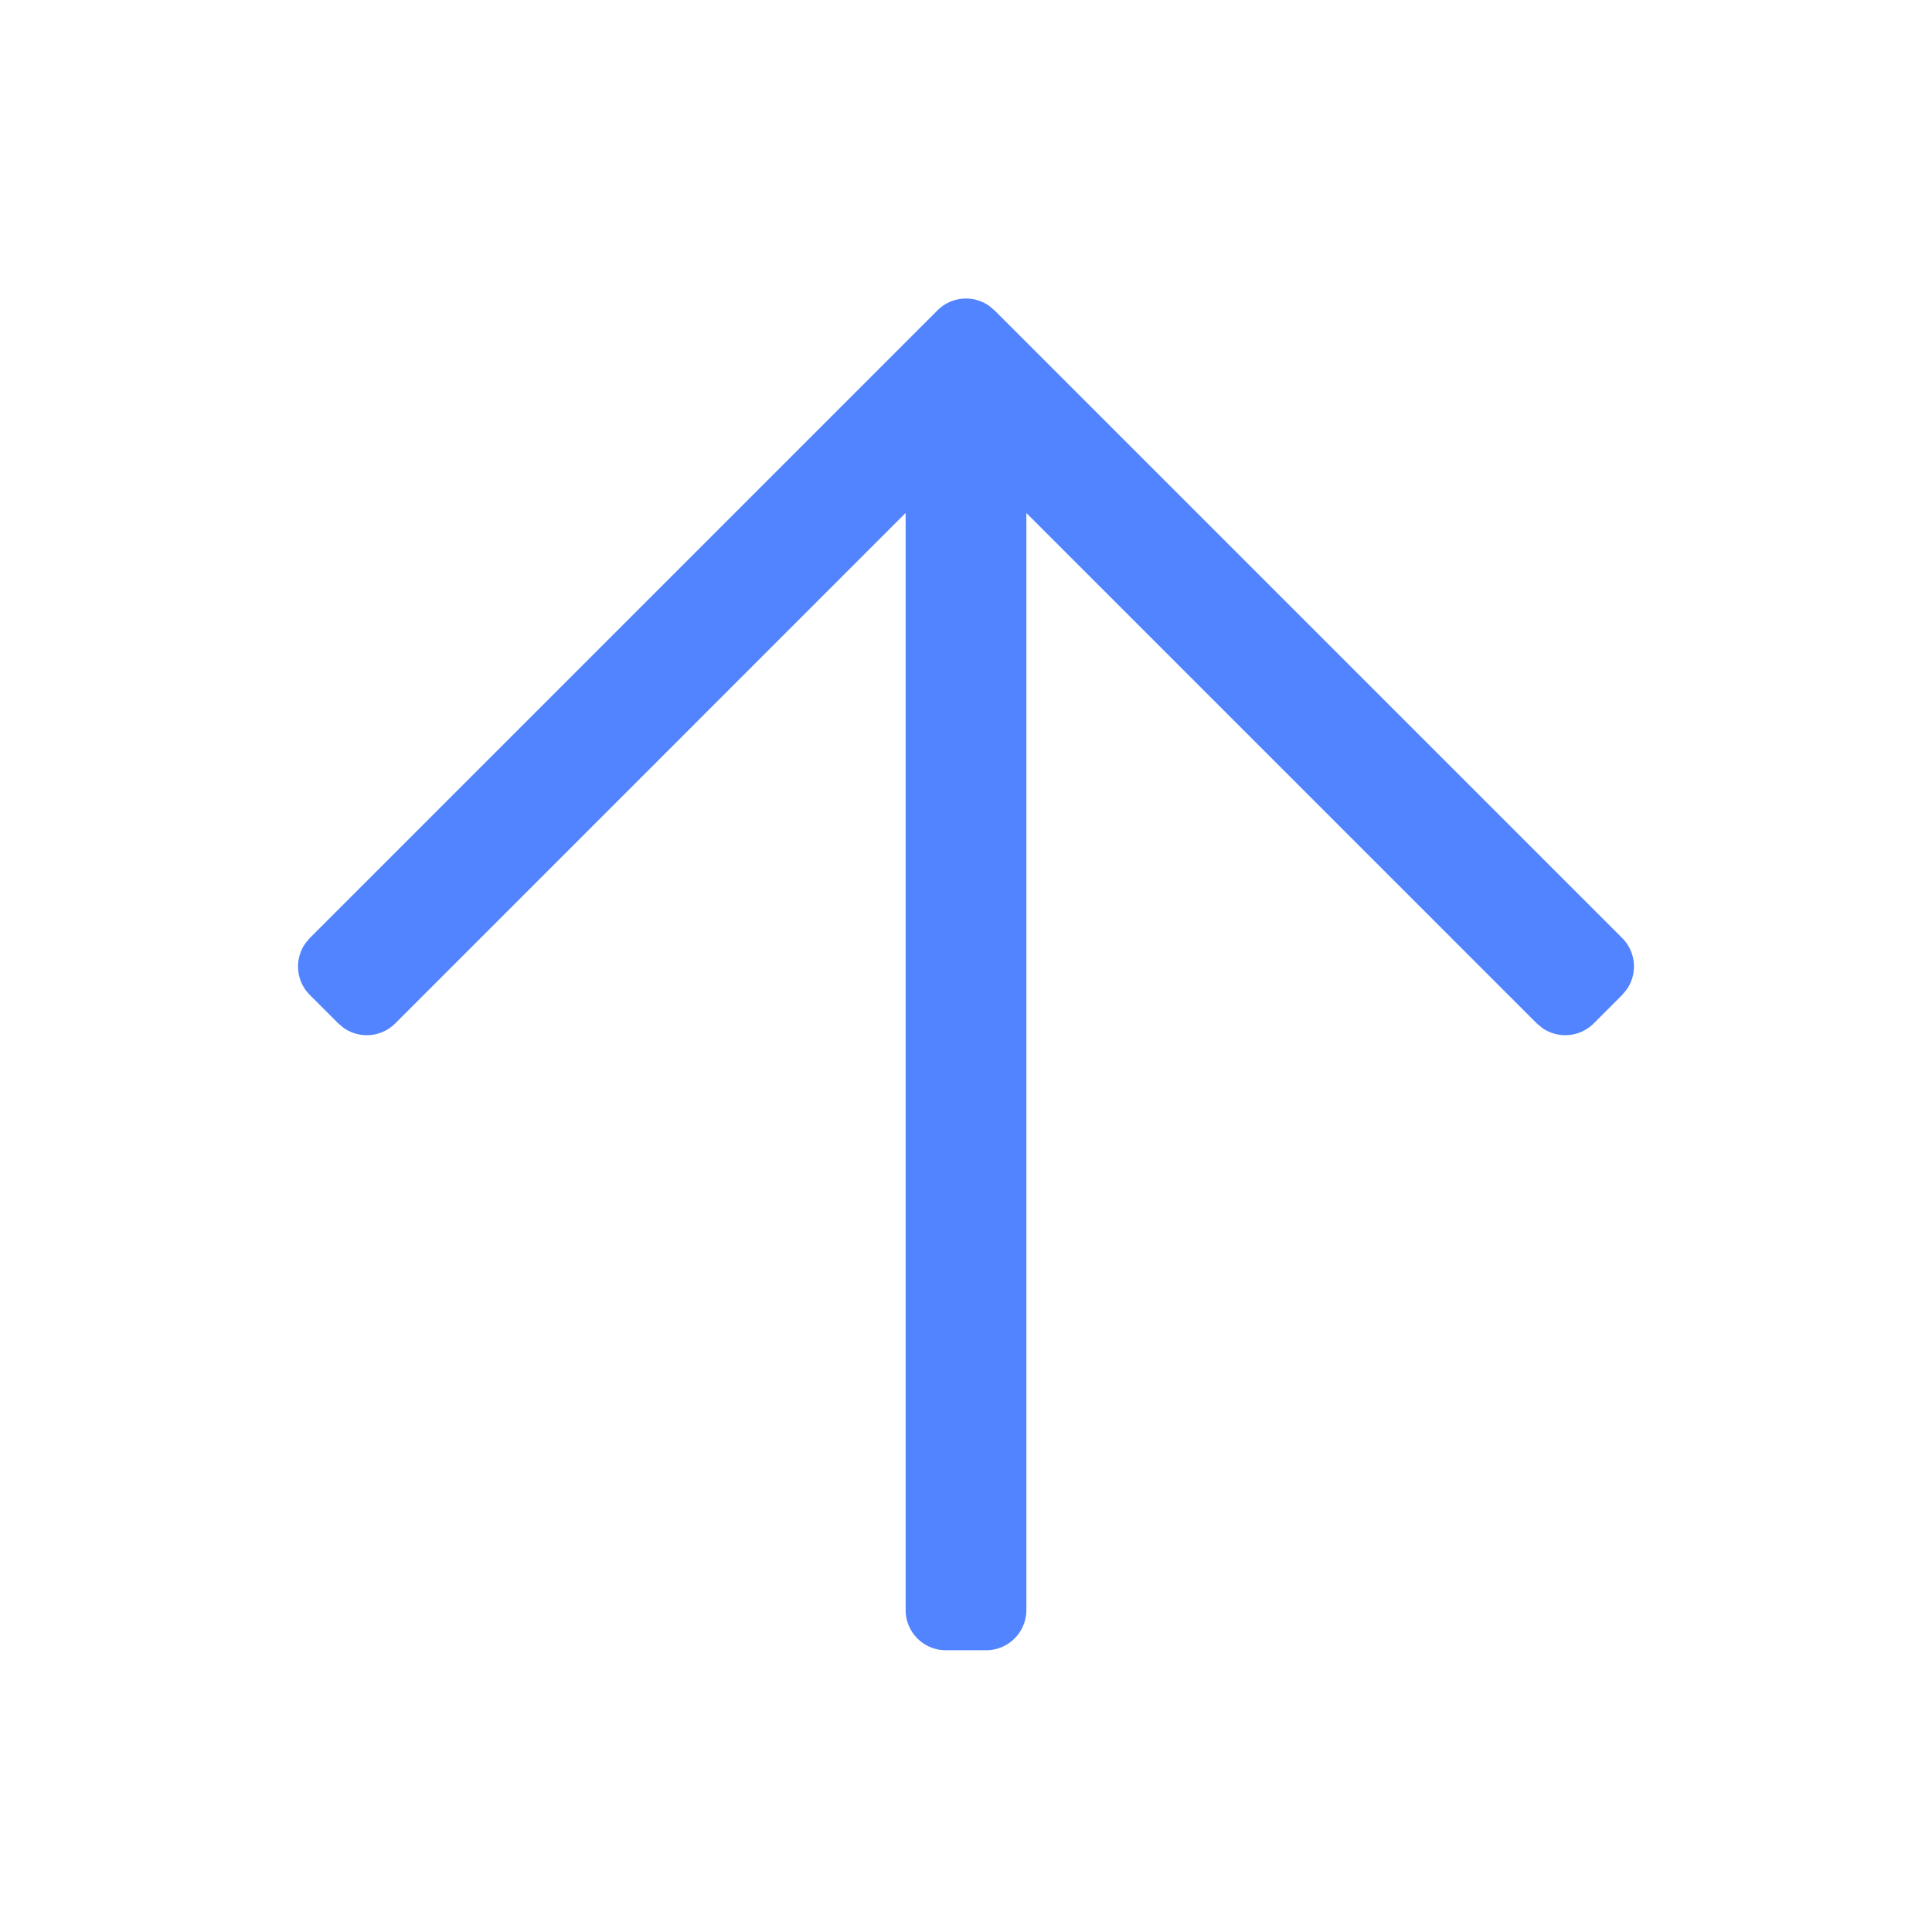 <svg width="200" fill="#5384ff" height="200" viewBox="0 0 1024 1024" xmlns="http://www.w3.org/2000/svg">
  <path
    d="M496.896 164.48a21.333 21.333 0 0 1 27.221-2.475l2.987 2.475 332.672 332.672a21.333 21.333 0 0 1 2.475 27.221l-2.475 2.987-15.061 15.061a21.333 21.333 0 0 1-27.222 2.475l-2.986-2.475L544 271.915v581.418a21.333 21.333 0 0 1-21.333 21.334h-21.334A21.333 21.333 0 0 1 480 853.333V271.872l-270.507 270.55a21.333 21.333 0 0 1-27.221 2.474l-2.987-2.475-15.061-15.061a21.333 21.333 0 0 1-2.475-27.221l2.475-2.987L496.896 164.48z">
  </path>
</svg>